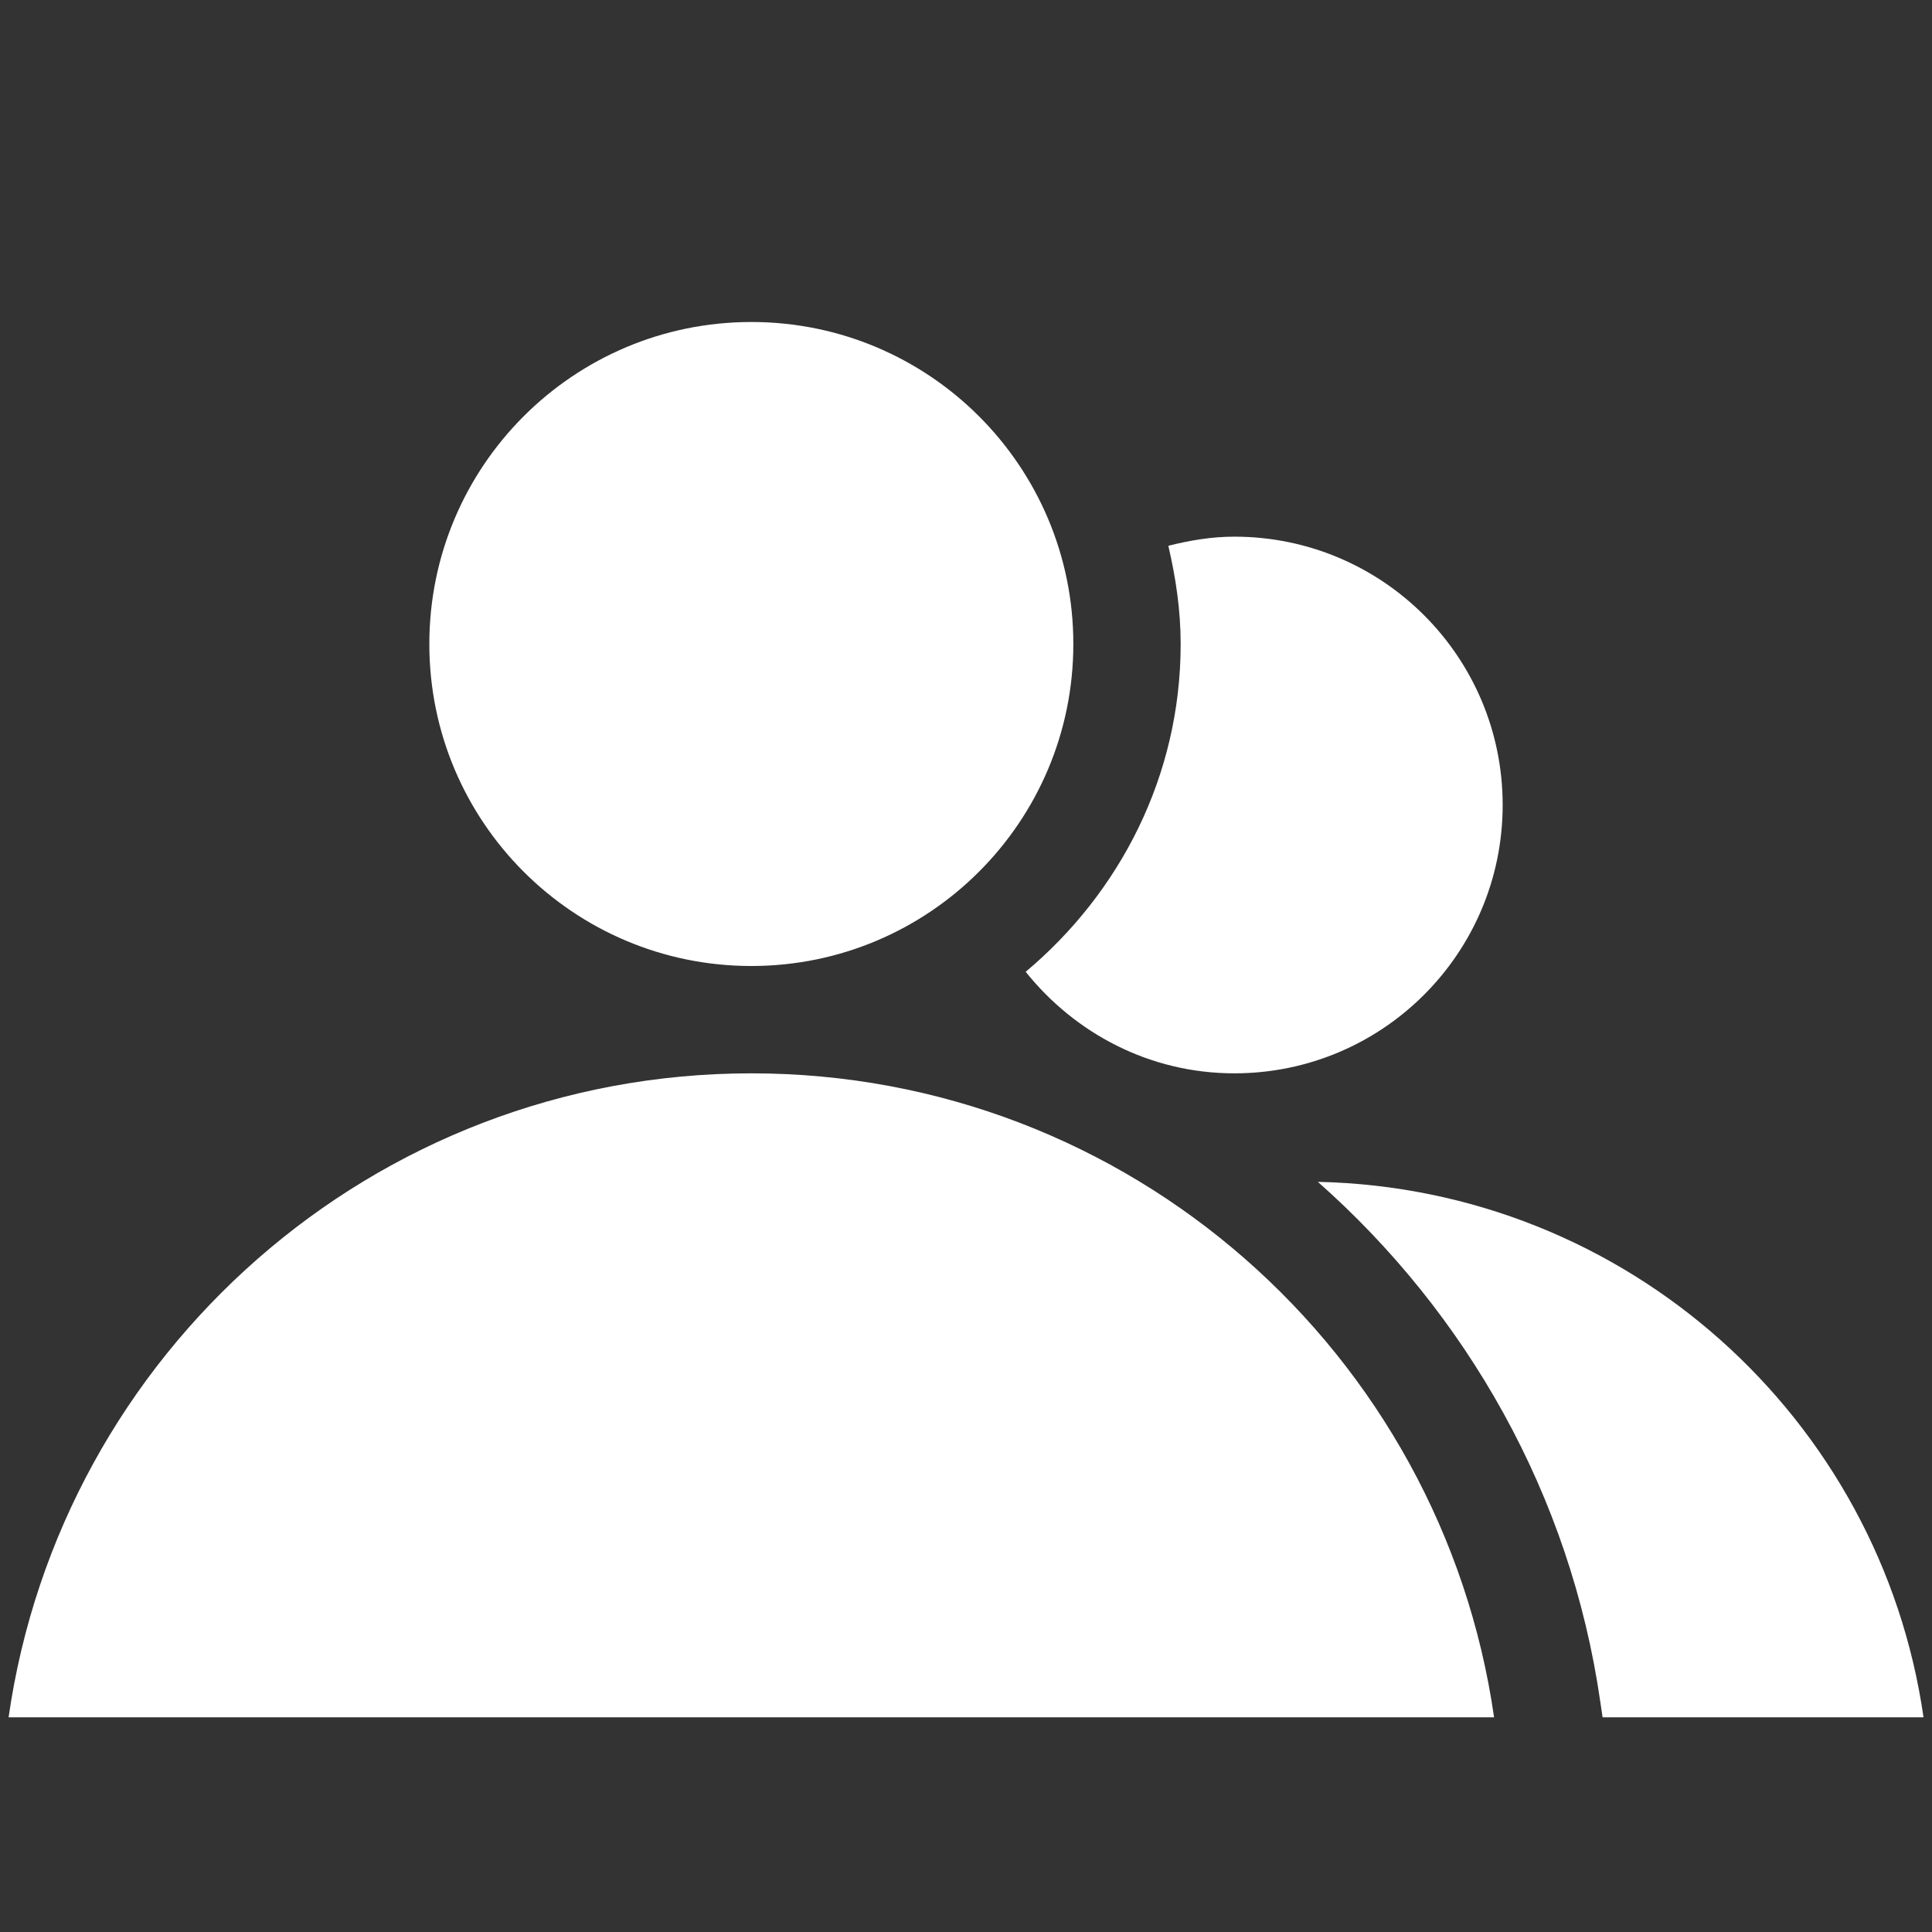 <?xml version="1.0" encoding="utf-8"?>
<!DOCTYPE svg PUBLIC "-//W3C//DTD SVG 1.1//EN" "http://www.w3.org/Graphics/SVG/1.1/DTD/svg11.dtd">
<svg version="1.1" id="img" xmlns="http://www.w3.org/2000/svg" xmlns:xlink="http://www.w3.org/1999/xlink" x="0px" y="0px"
	 width="18px" height="18px" viewBox="0 0 18 18" style="enable-background:new 0 0 18 18;" xml:space="preserve">
<rect x="0" y="0" width="18" height="18" fill="#333333" stroke="none"/>
<g id="users.inverted">
	<path style="fill:#FFFFFF;" d="M10,6c0,1.657-1.343,3-3,3S4,7.657,4,6s1.343-3,3-3S10,4.343,10,6z M11.5,5
		c-0.213,0-0.417,0.035-0.615,0.085C10.954,5.38,11,5.684,11,6c0,1.232-0.569,2.32-1.444,3.054C10.014,9.626,10.71,10,11.5,10
		c1.381,0,2.5-1.119,2.5-2.5C14,6.119,12.881,5,11.5,5z M13.92,16c-0.486-3.391-3.395-6-6.92-6s-6.434,2.609-6.92,6H13.92z
		 M14.91,15.858L14.931,16h2.99c-0.4-2.785-2.763-4.927-5.643-4.989C13.662,12.234,14.633,13.928,14.91,15.858z"/>
</g>
</svg>
